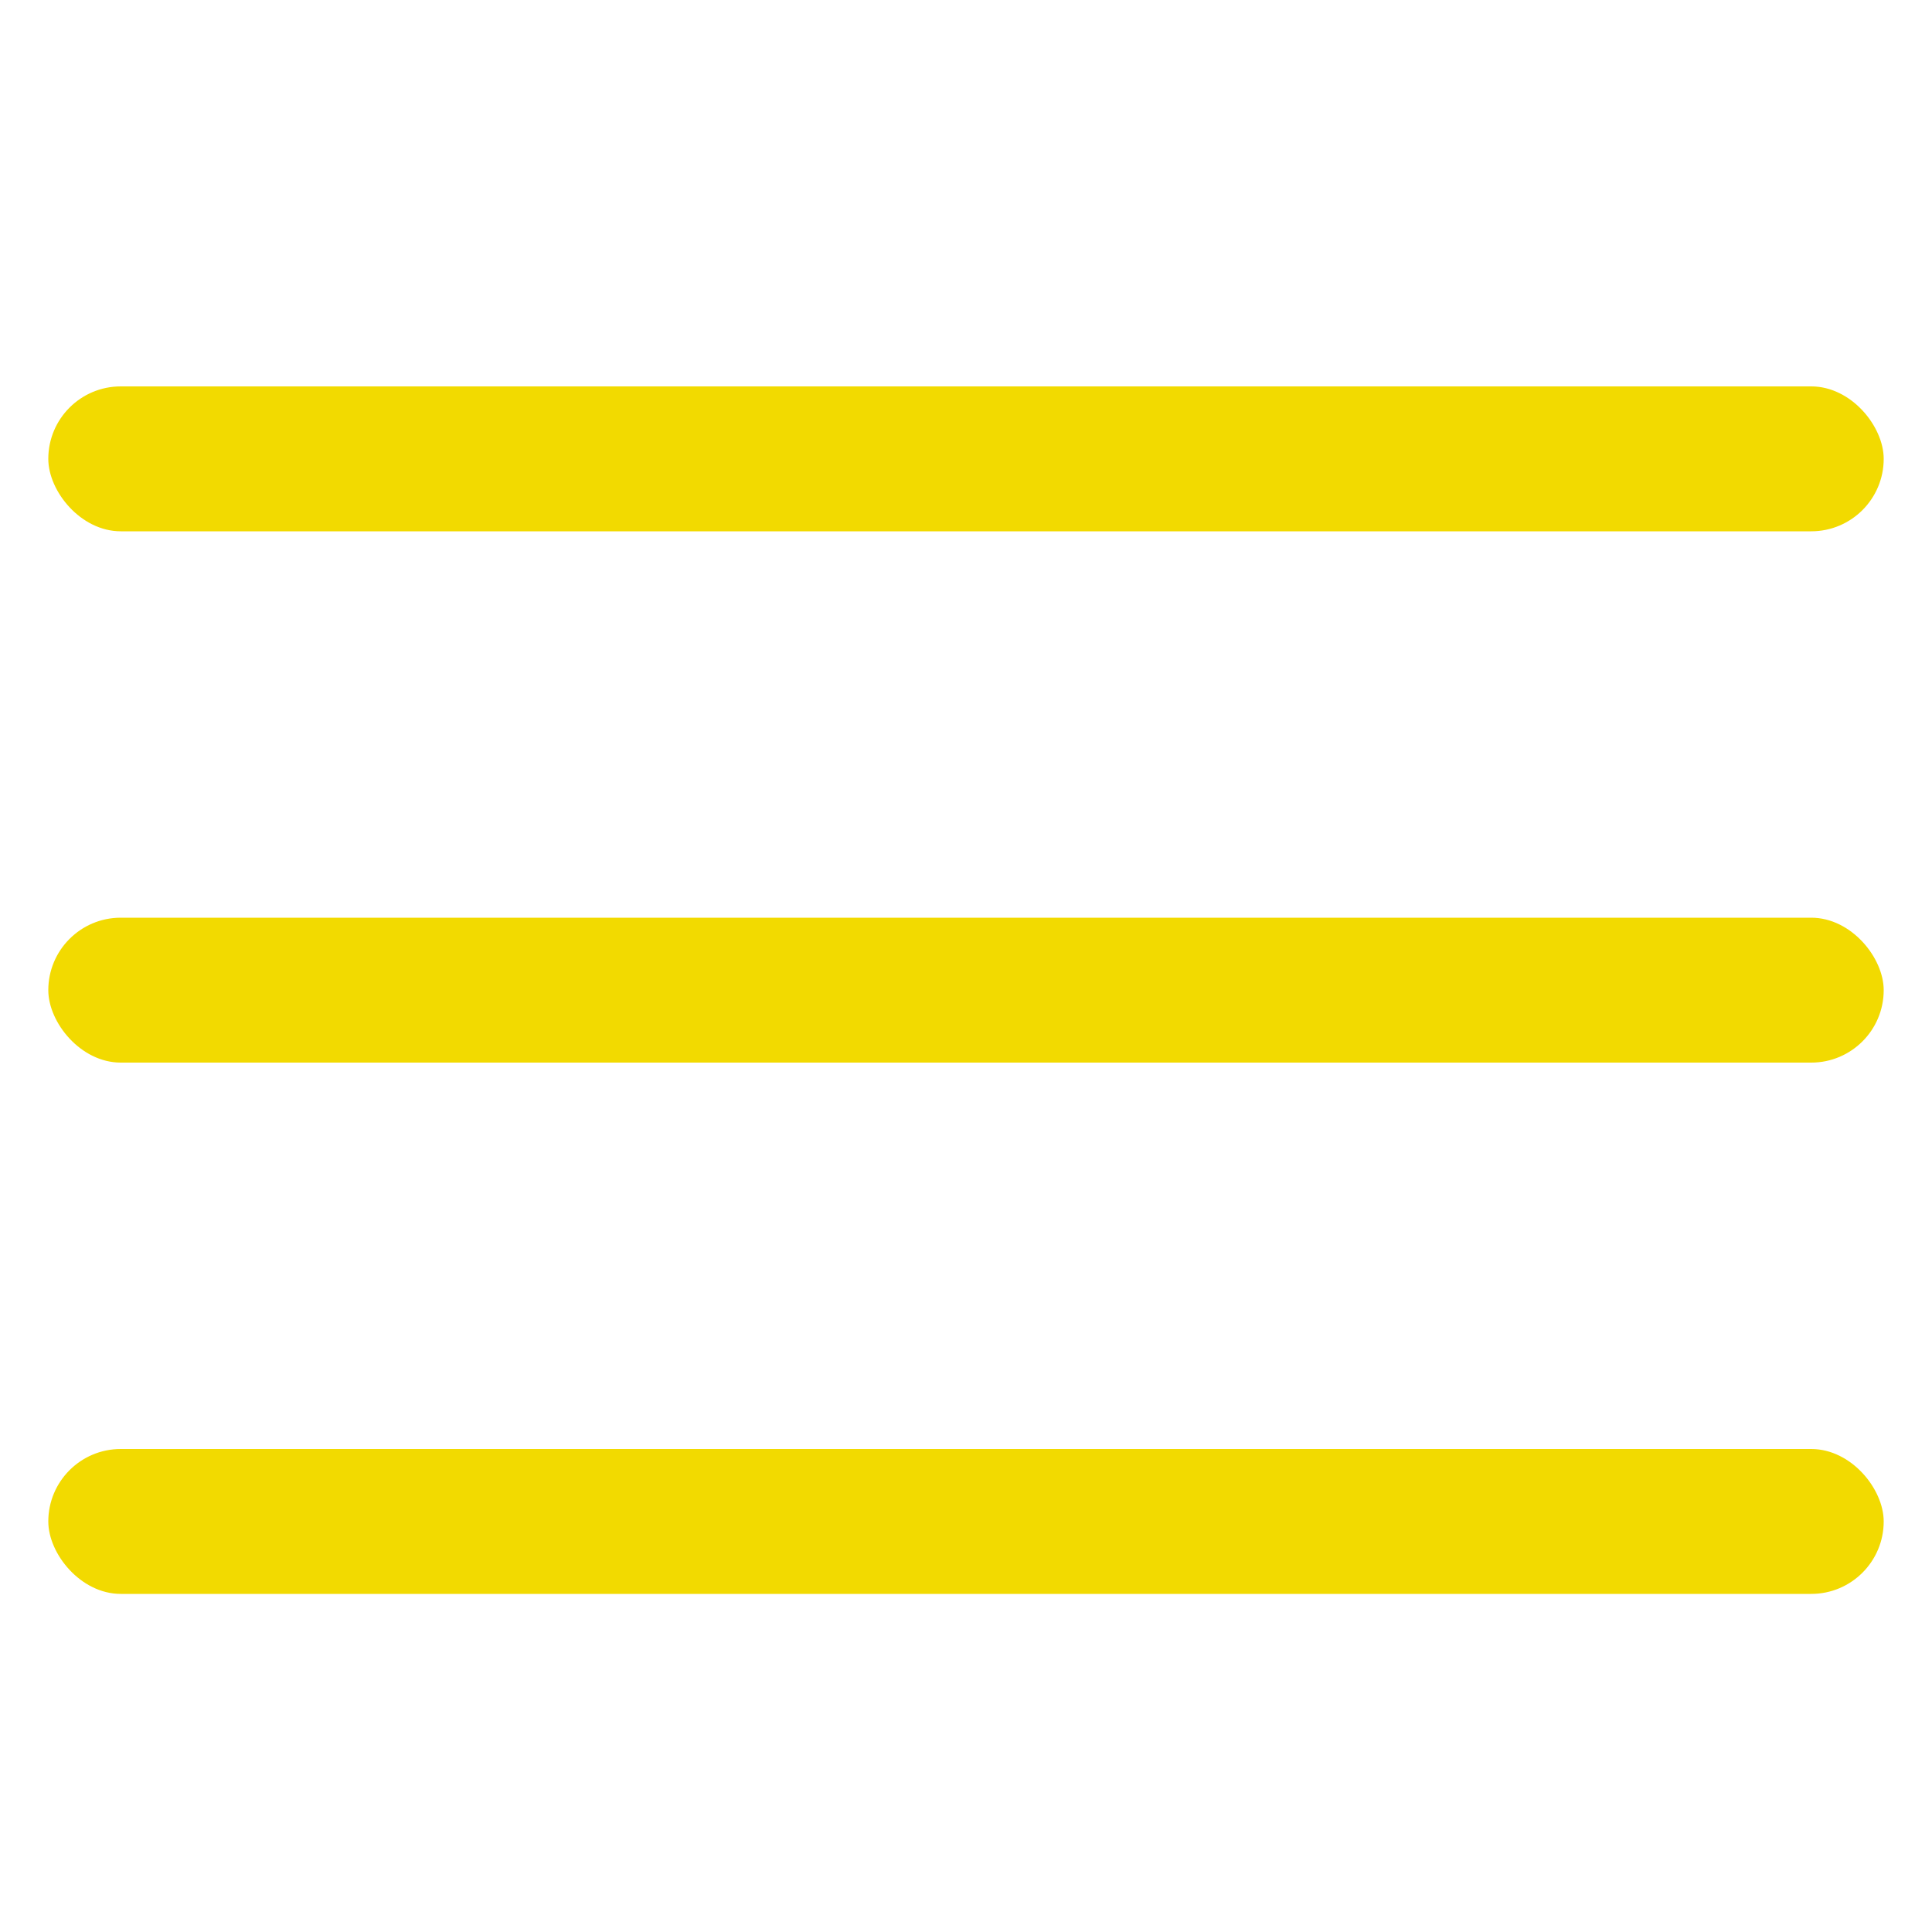 <svg width="40" height="40" viewBox="0 0 40 40" fill="none" xmlns="http://www.w3.org/2000/svg">
<rect x="1" y="8" width="38" height="3" rx="1.5" fill="#F2DA00"/>
<rect x="1" y="19" width="38" height="3" rx="1.5" fill="#F2DA00"/>
<rect x="1" y="30" width="38" height="3" rx="1.5" fill="#F2DA00"/>
</svg>
